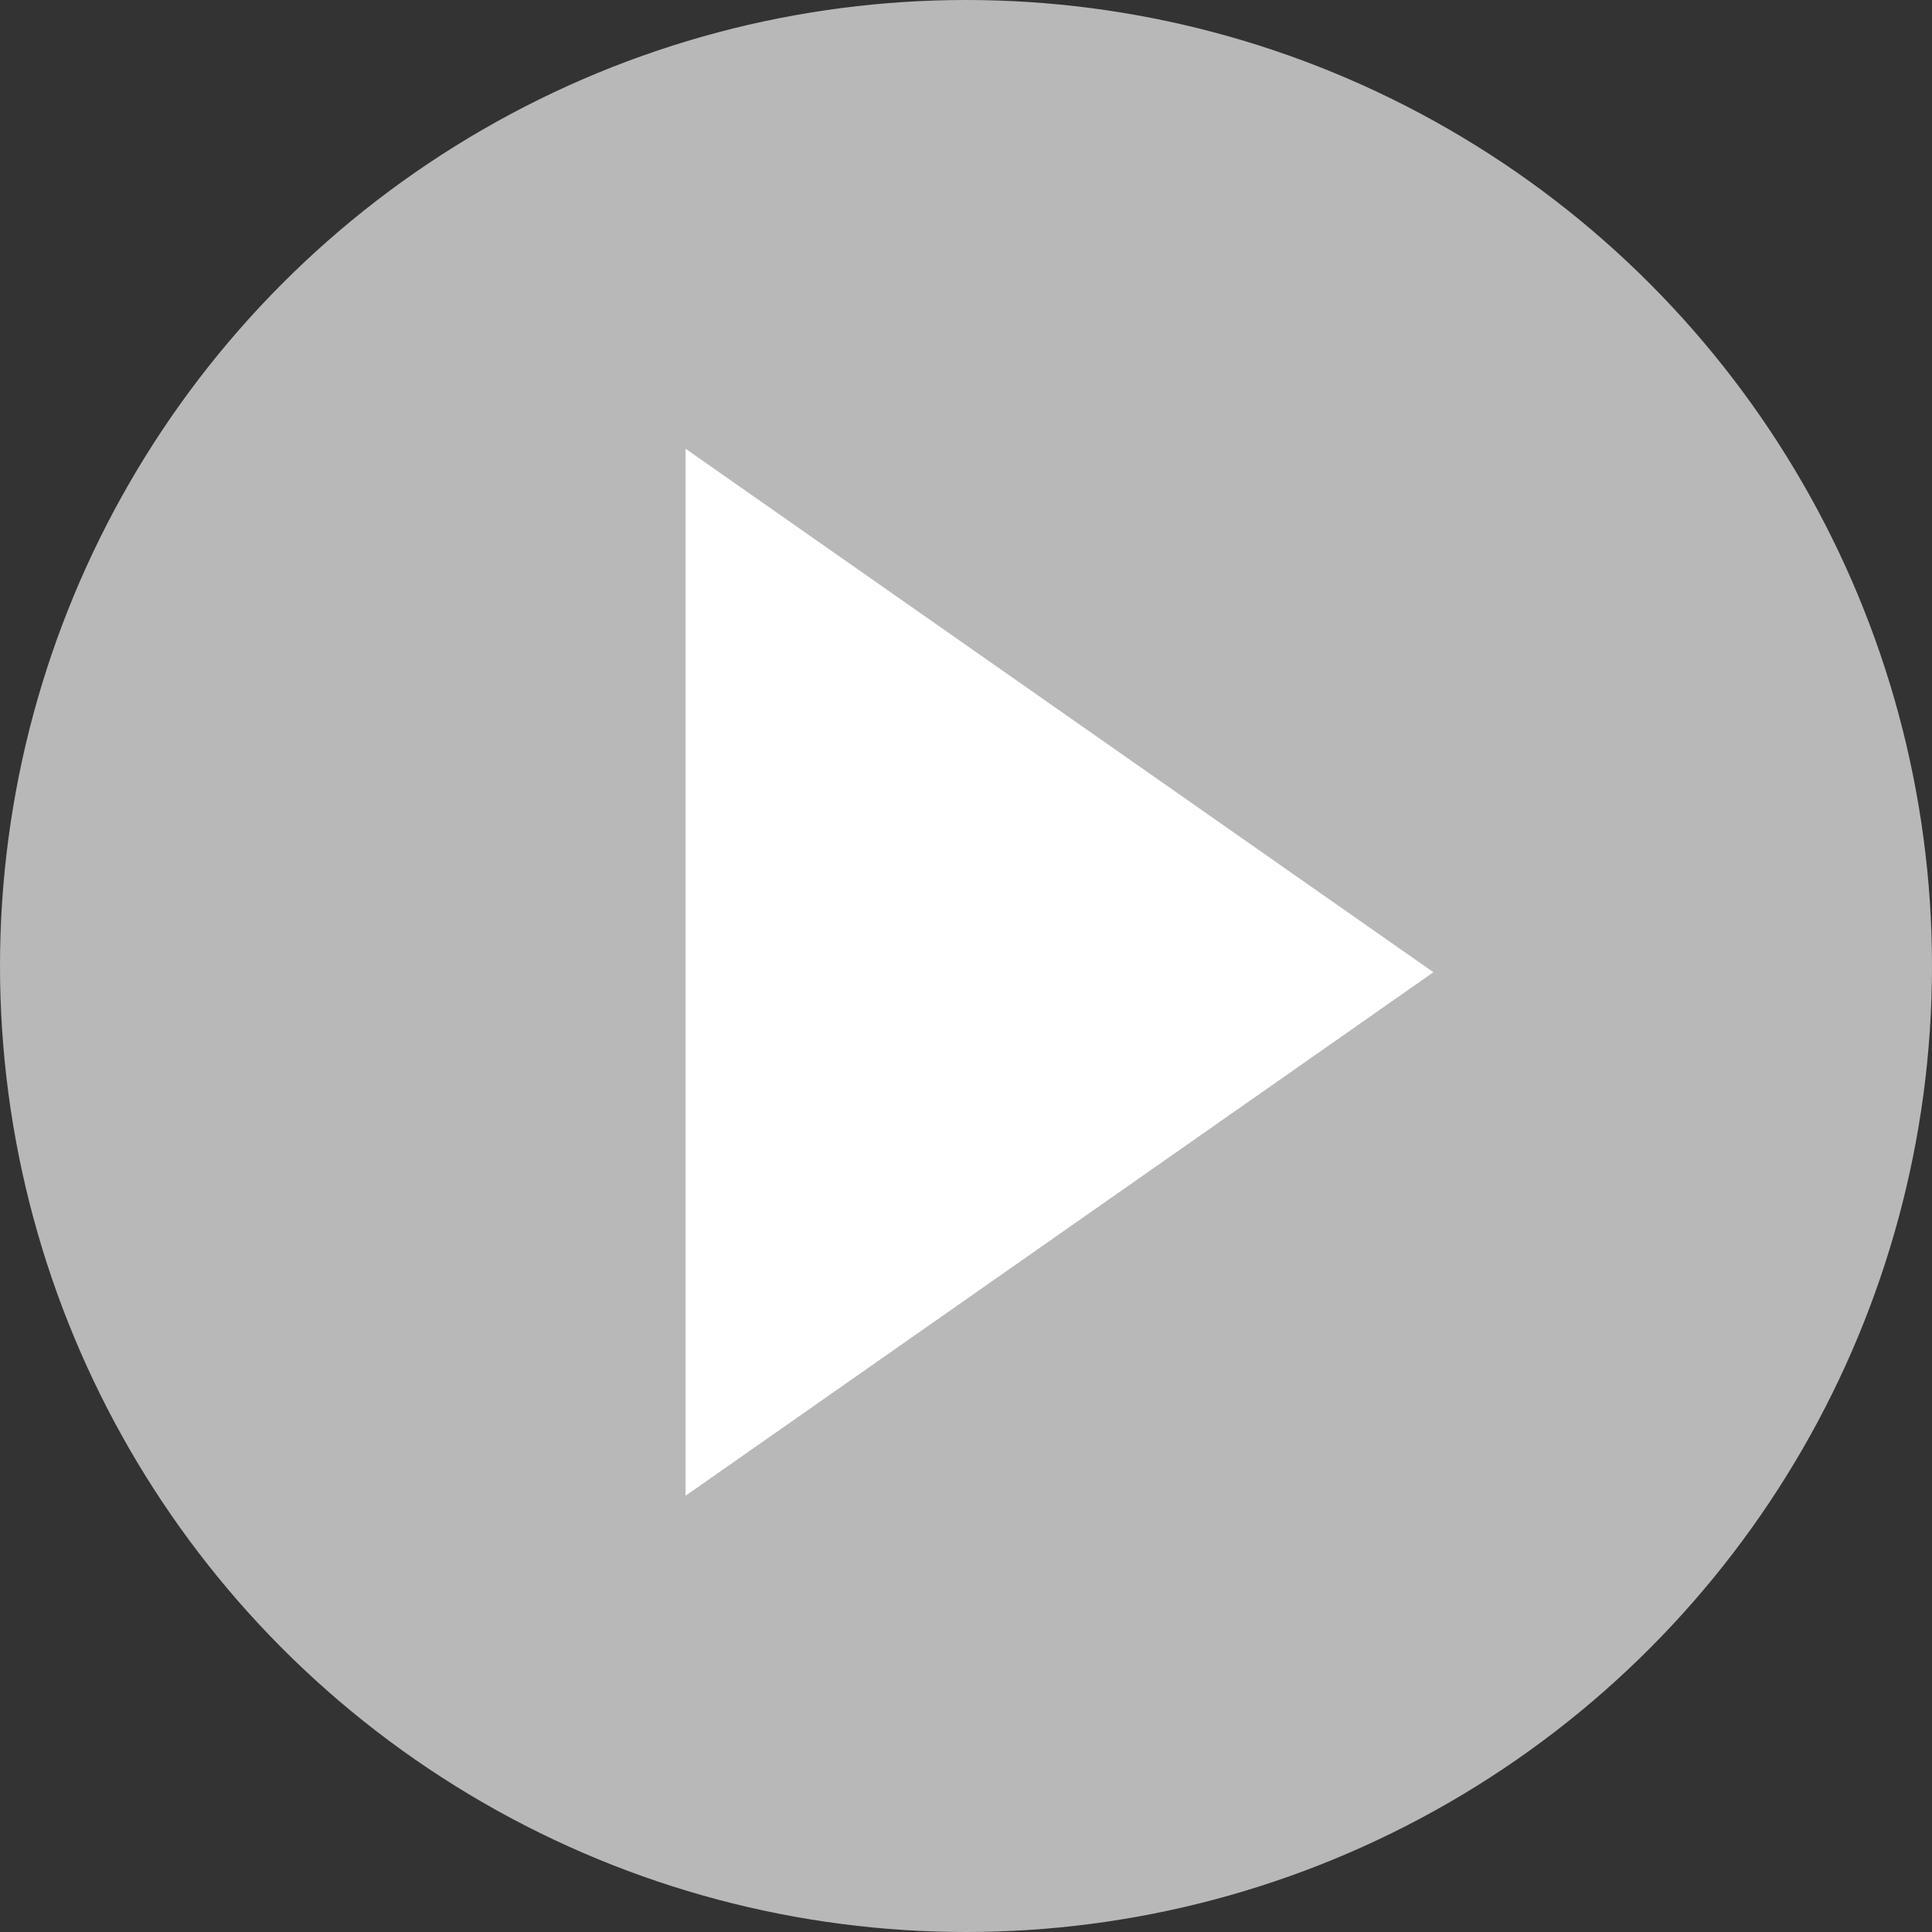 <svg xmlns="http://www.w3.org/2000/svg" width="155" height="155" viewBox="0 0 155 155">
  <rect x="0" y="0" width="155" height="155" fill="#333333" stroke="none"/>
  <g id="Group_611" data-name="Group 611" transform="translate(-2718 -463)">
    <circle id="Ellipse_29" data-name="Ellipse 29" cx="77.5" cy="77.5" r="77.5" transform="translate(2718 463)" fill="#fff" opacity="0.65"/>
    <path id="Polygon_3" data-name="Polygon 3" d="M42,0,84,60H0Z" transform="translate(2833 499) rotate(90)" fill="#fff"/>
  </g>
</svg>
